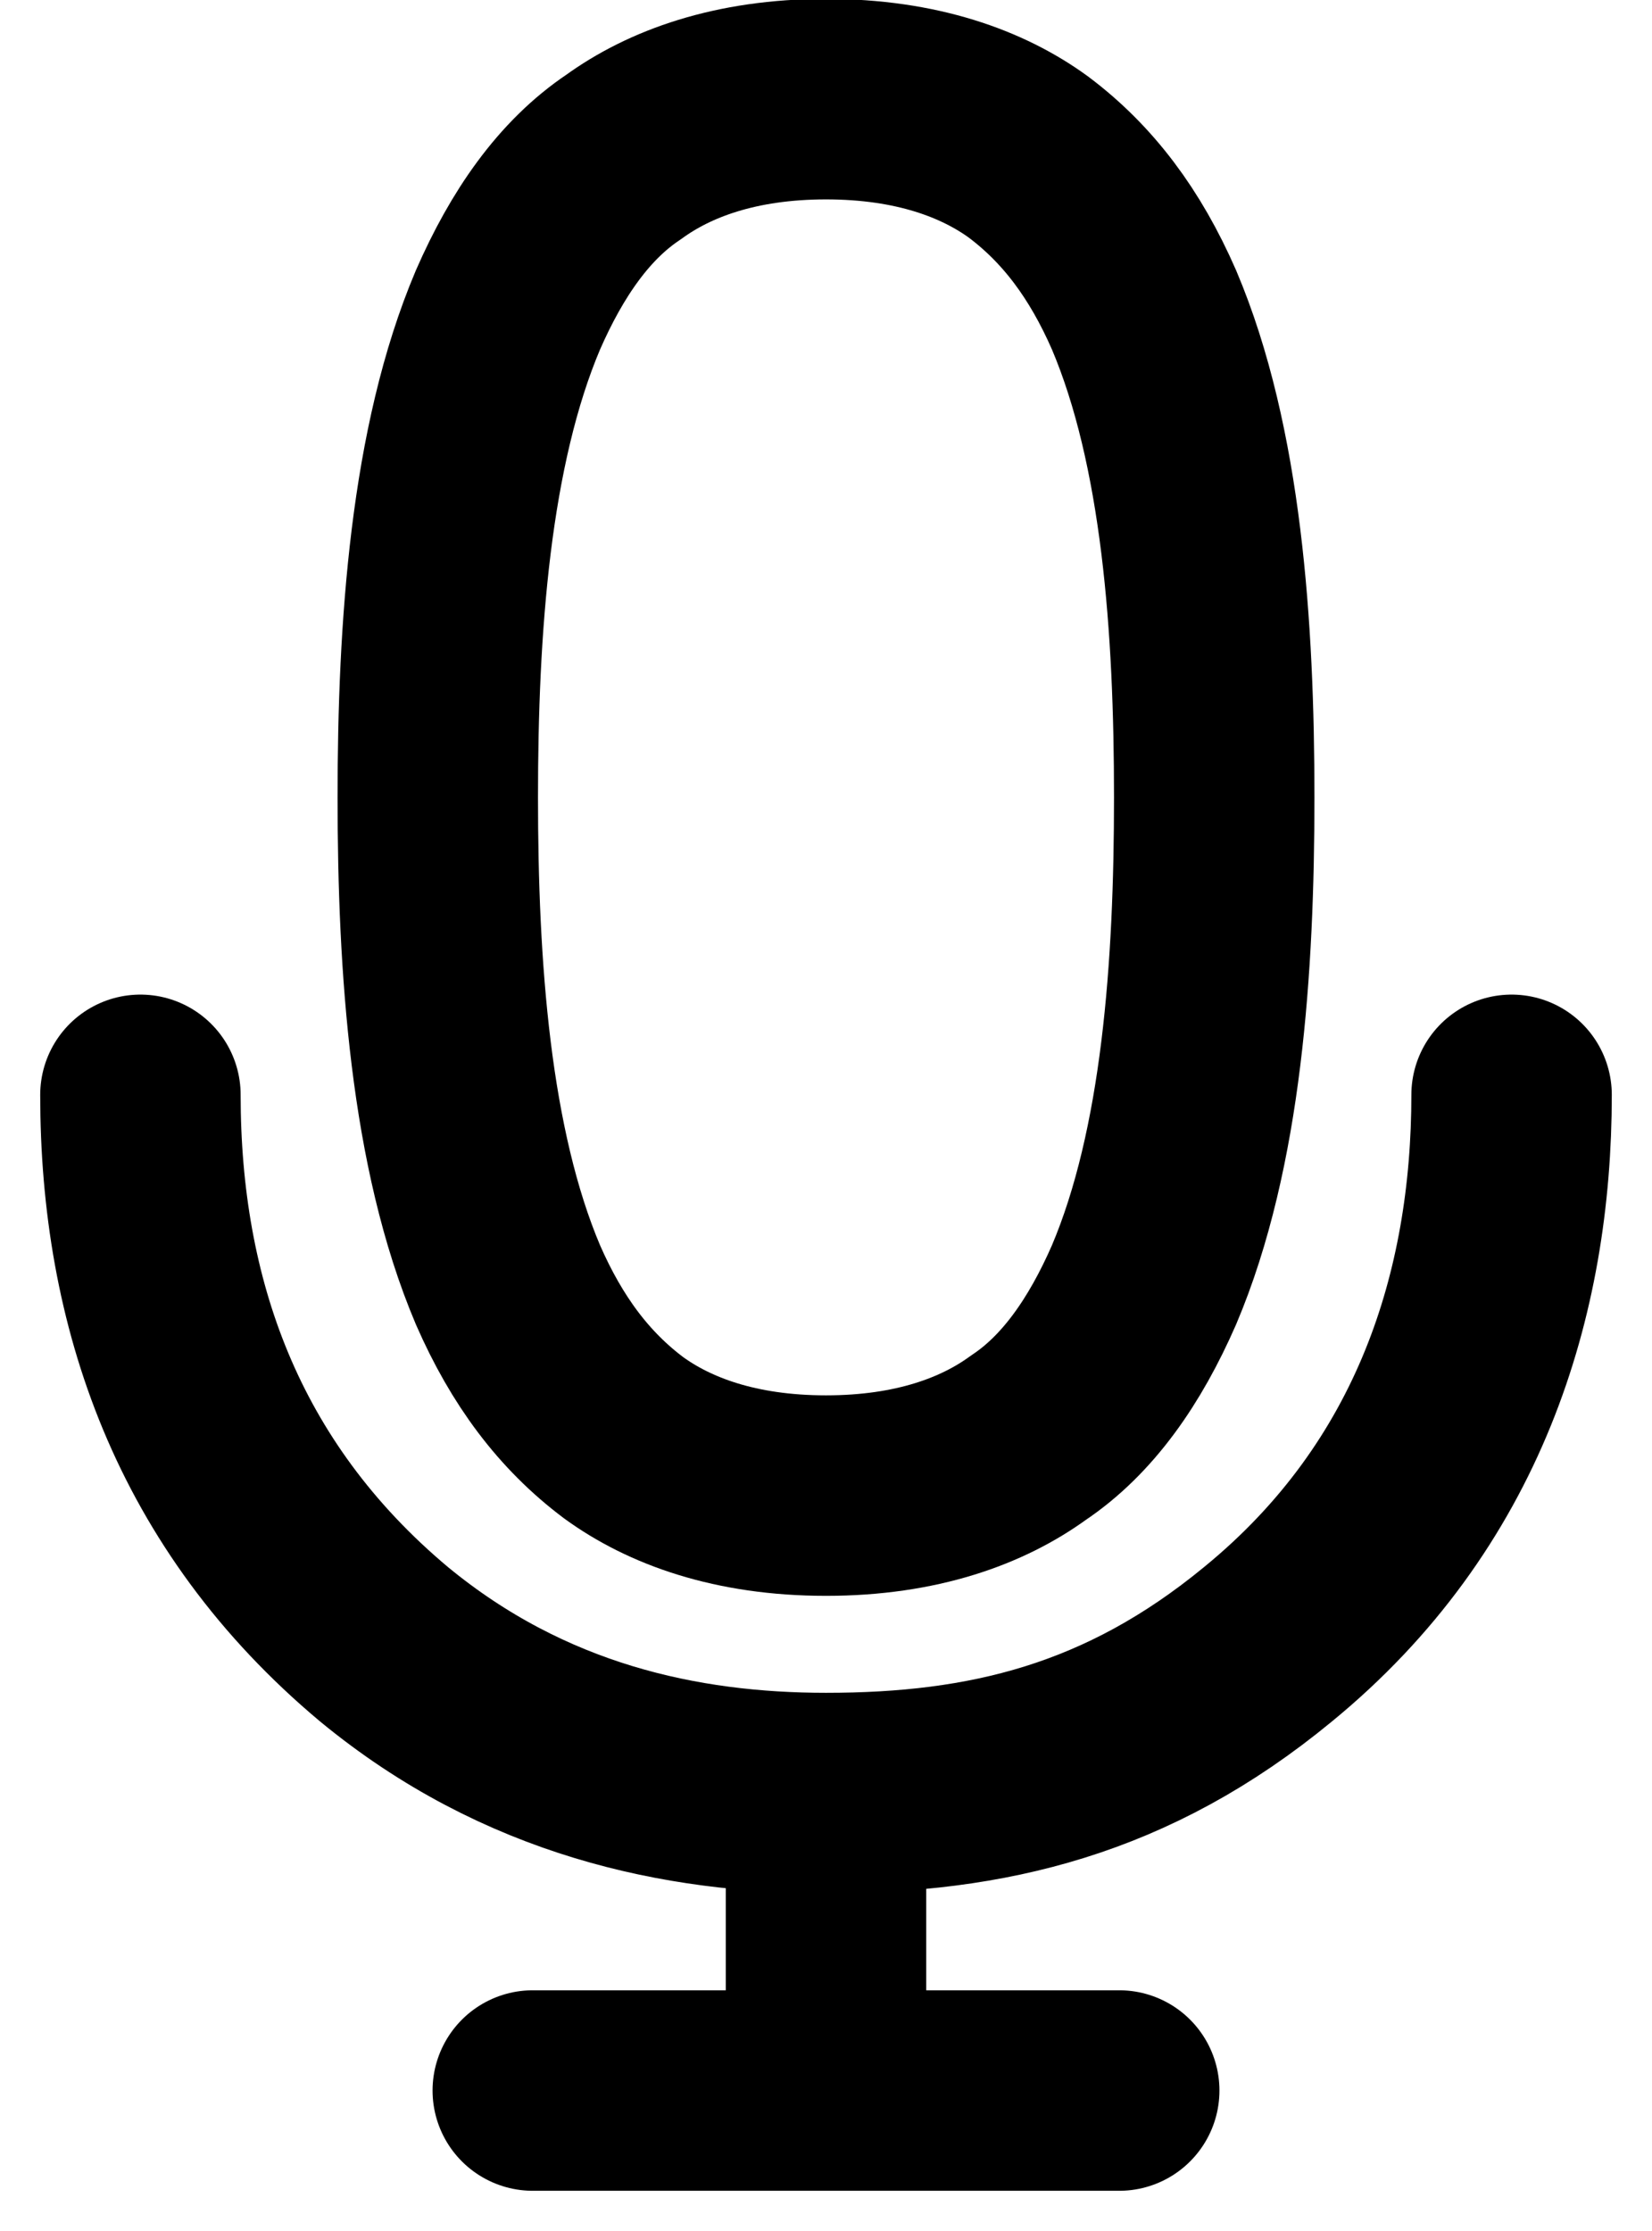 <?xml version="1.0" encoding="utf-8"?>
<!-- Generator: Adobe Illustrator 26.3.1, SVG Export Plug-In . SVG Version: 6.00 Build 0)  -->
<svg version="1.1" id="Layer_1" xmlns="http://www.w3.org/2000/svg" xmlns:xlink="http://www.w3.org/1999/xlink" x="0px" y="0px"
	 viewBox="0 0 40 54" style="enable-background:new 0 0 40 54;" xml:space="preserve">
<style type="text/css">
	.st0{fill:none;stroke:#000000;stroke-width:4.853;stroke-linecap:round;stroke-linejoin:round;}
</style>
<path class="st0" d="M3.4,26.5c0,5,1.6,9.7,5.9,13.3c3.4,2.8,7.2,3.6,10.7,3.6 M20,43.4v7.2h7.1H12.9 M20,43.4
	c3.9,0,7.3-0.8,10.7-3.6c4.4-3.6,5.9-8.5,5.9-13.3"/>
<path class="st0" d="M20,2.4c-2.2,0-3.8,0.6-4.9,1.4c-1.2,0.8-2.1,2.1-2.8,3.7c-1.4,3.3-1.7,7.7-1.7,11.8s0.3,8.5,1.7,11.8
	c0.7,1.6,1.6,2.8,2.8,3.7c1.1,0.8,2.7,1.4,4.9,1.4s3.8-0.6,4.9-1.4c1.2-0.8,2.1-2.1,2.8-3.7c1.4-3.3,1.7-7.7,1.7-11.8
	s-0.3-8.5-1.7-11.8c-0.7-1.6-1.6-2.8-2.8-3.7C23.8,3,22.2,2.4,20,2.4z"/>
</svg>
